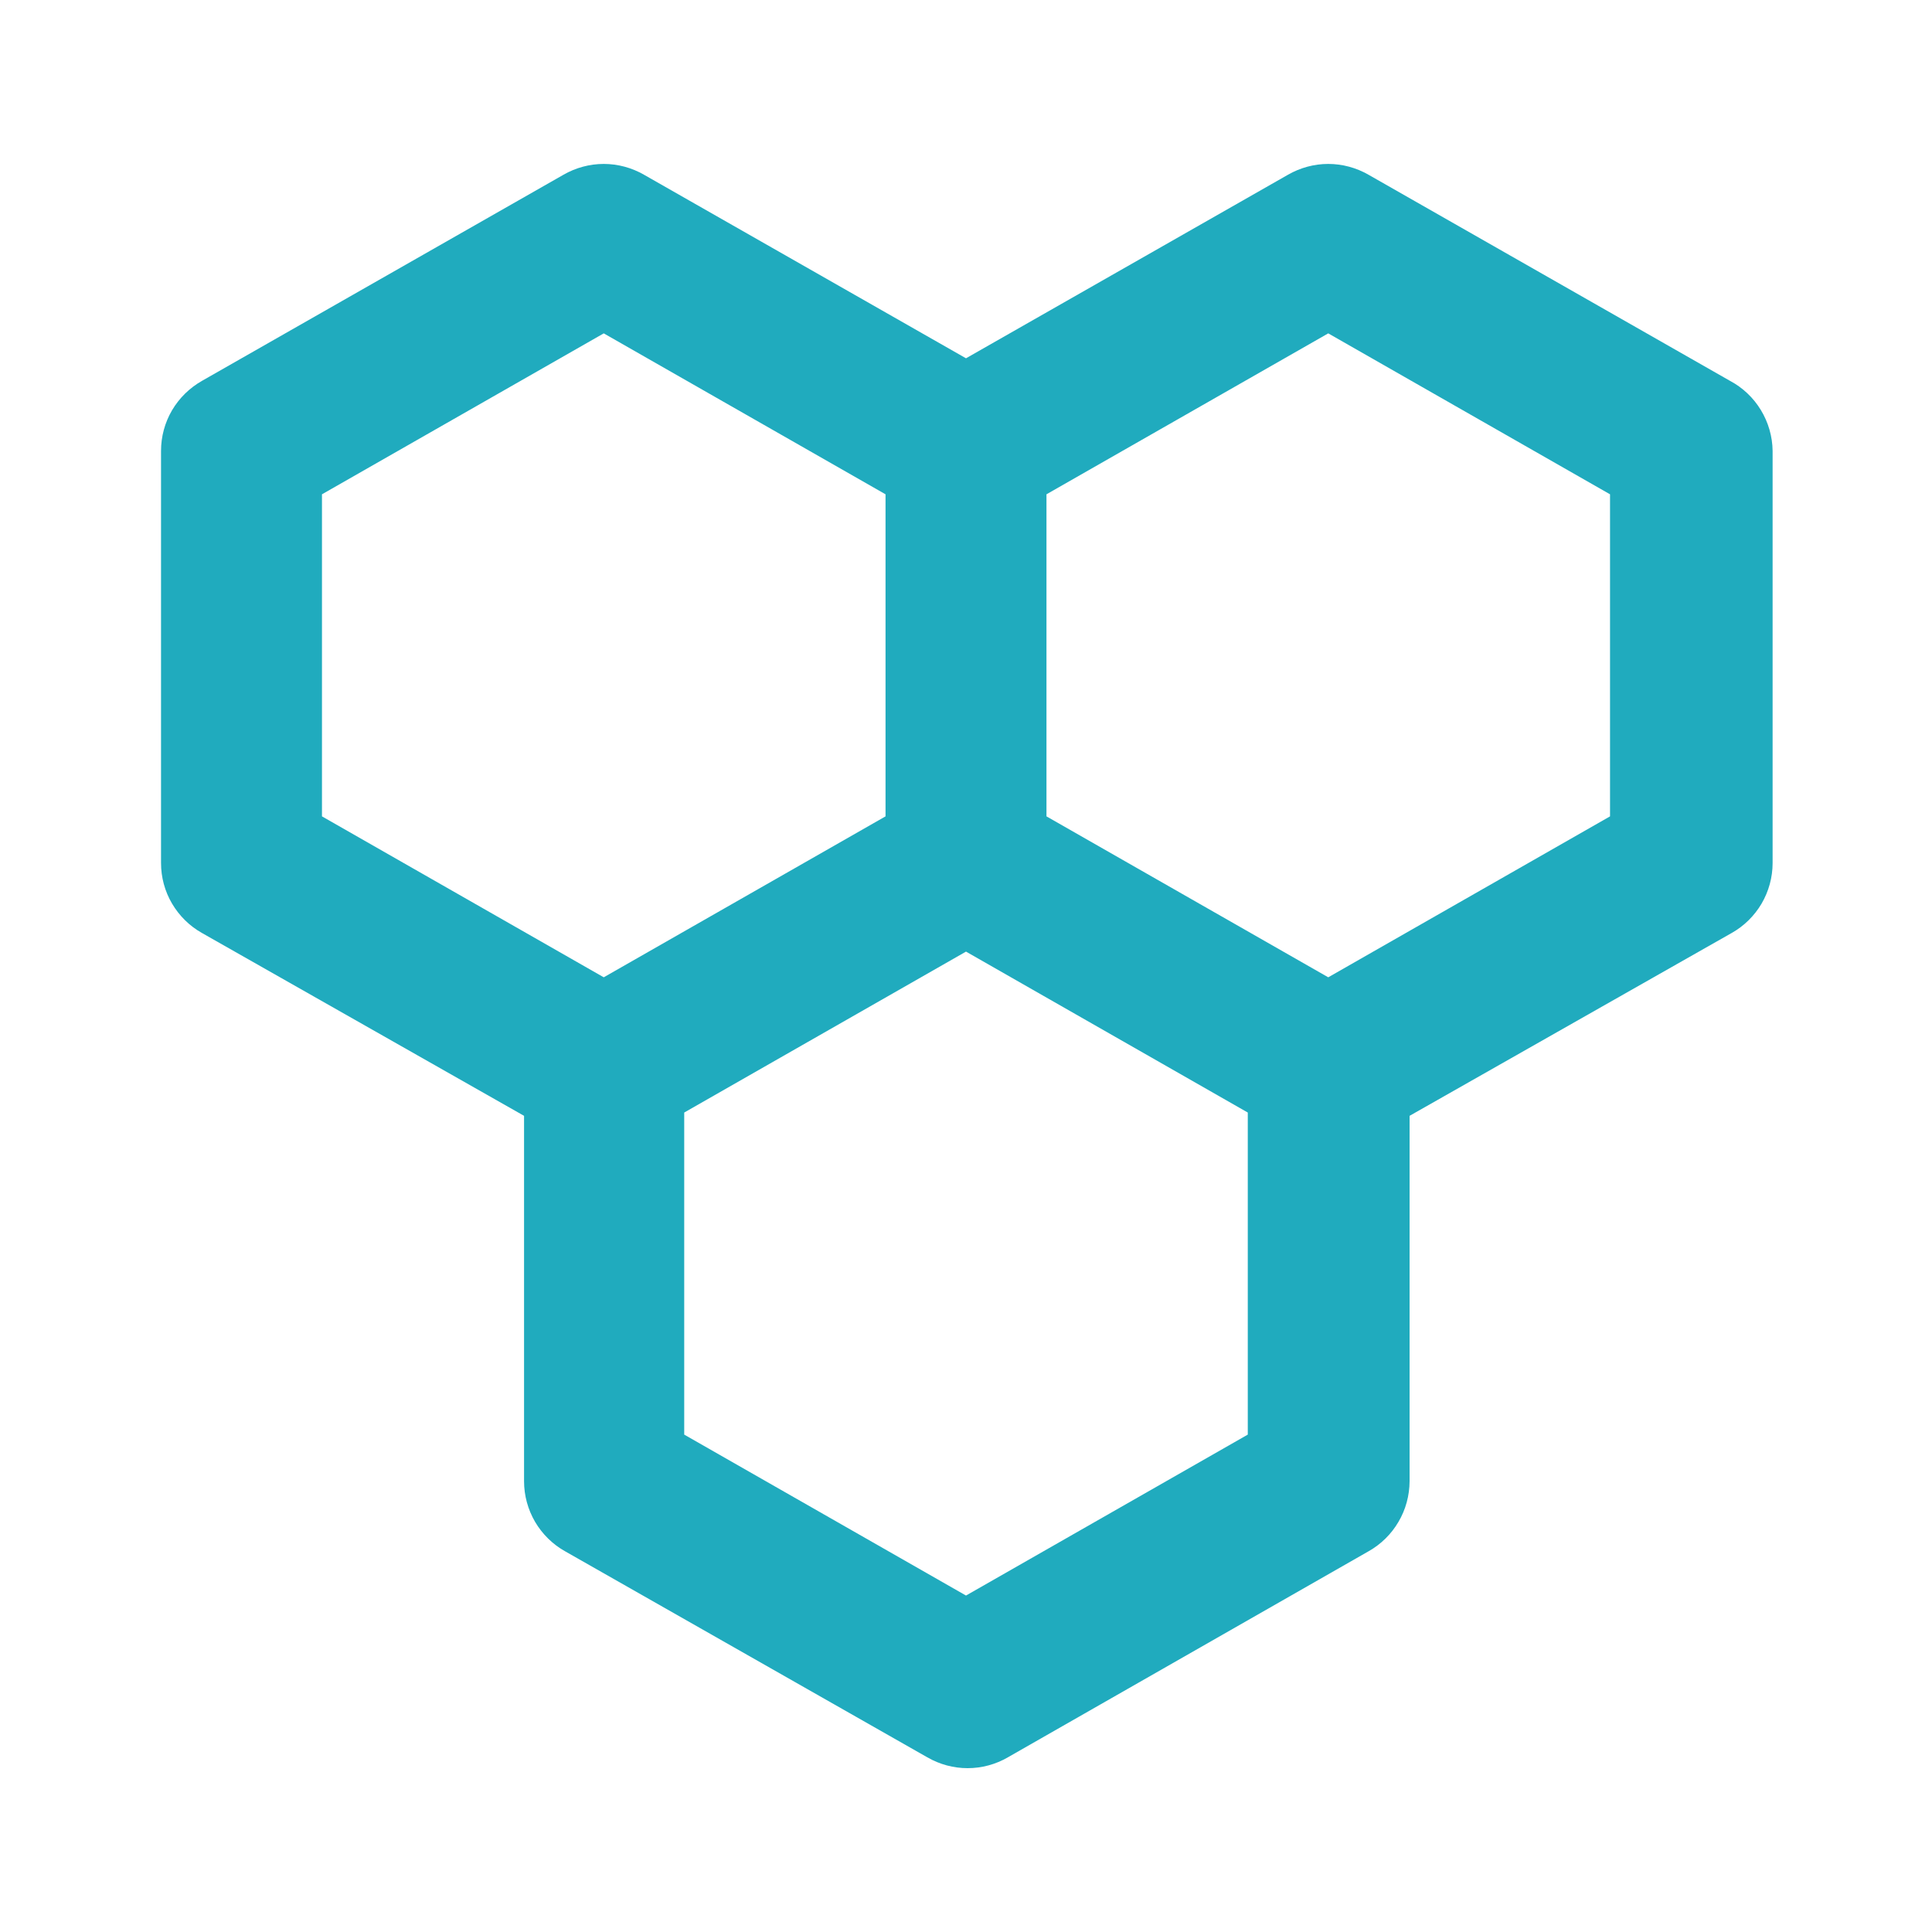 <svg width="20" height="20" viewBox="0 0 20 20" fill="none" xmlns="http://www.w3.org/2000/svg">
<path d="M17.908 3.942L14.167 1.809C14.04 1.736 13.896 1.697 13.75 1.697C13.604 1.697 13.46 1.736 13.333 1.809L10 3.709L6.667 1.809C6.54 1.736 6.396 1.697 6.25 1.697C6.104 1.697 5.96 1.736 5.833 1.809L2.092 3.942C1.963 4.015 1.856 4.12 1.781 4.247C1.706 4.375 1.667 4.52 1.667 4.667V8.934C1.667 9.082 1.706 9.227 1.781 9.354C1.856 9.481 1.963 9.587 2.092 9.659L5.425 11.551V15.334C5.425 15.482 5.465 15.627 5.539 15.754C5.614 15.881 5.721 15.987 5.85 16.059L9.6 18.192C9.727 18.265 9.87 18.304 10.017 18.304C10.163 18.304 10.307 18.265 10.433 18.192L14.167 16.059C14.295 15.987 14.403 15.881 14.477 15.754C14.552 15.627 14.591 15.482 14.592 15.334V11.551L17.925 9.659C18.054 9.587 18.161 9.481 18.236 9.354C18.31 9.227 18.35 9.082 18.35 8.934V4.667C18.348 4.518 18.306 4.372 18.228 4.244C18.151 4.117 18.04 4.012 17.908 3.942ZM3.333 8.451V5.117L6.25 3.451L9.167 5.117V8.451L6.25 10.117L3.333 8.451ZM12.917 14.851L10 16.517L7.083 14.851V11.517L10 9.851L12.917 11.517V14.851ZM16.667 8.451L13.75 10.117L10.833 8.451V5.117L13.75 3.451L16.667 5.117V8.451Z" fill="#20ABBE"/>
</svg>
